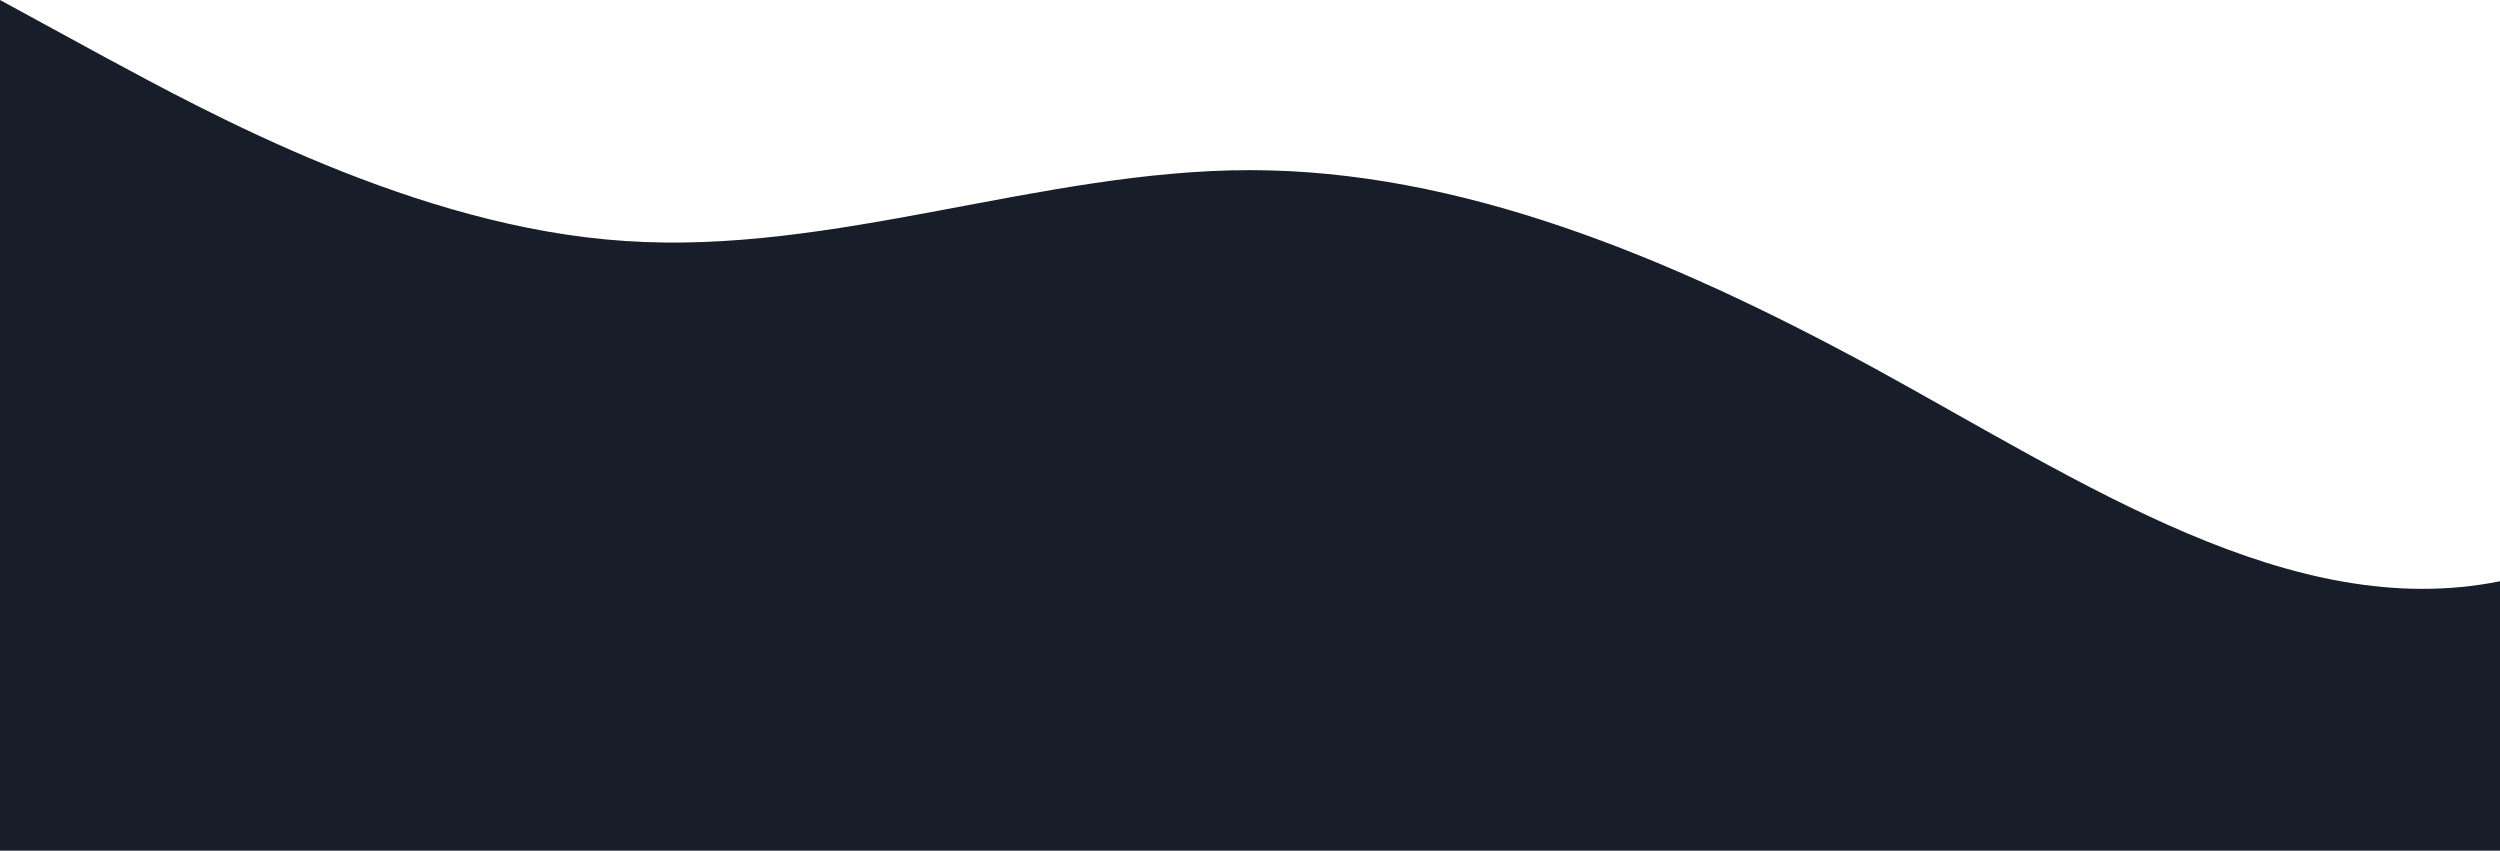 <?xml version="1.0" standalone="no"?>
<svg xmlns:xlink="http://www.w3.org/1999/xlink" id="wave" style="transform:rotate(0deg); transition: 0.3s" viewBox="0 0 1440 490" version="1.1" xmlns="http://www.w3.org/2000/svg"><defs><linearGradient id="sw-gradient-0" x1="0" x2="0" y1="1" y2="0"><stop stop-color="rgba(23.868, 30.675, 42.432, 1)" offset="0%"/><stop stop-color="rgba(23.868, 30.675, 42.432, 1)" offset="100%"/></linearGradient></defs><path style="transform:translate(0, 0px); opacity:1" fill="url(#sw-gradient-0)" d="M0,0L60,32.7C120,65,240,131,360,138.8C480,147,600,98,720,98C840,98,960,147,1080,212.3C1200,278,1320,359,1440,334.8C1560,310,1680,180,1800,155.2C1920,131,2040,212,2160,204.2C2280,196,2400,98,2520,89.8C2640,82,2760,163,2880,236.8C3000,310,3120,376,3240,367.5C3360,359,3480,278,3600,220.5C3720,163,3840,131,3960,98C4080,65,4200,33,4320,32.7C4440,33,4560,65,4680,114.3C4800,163,4920,229,5040,285.8C5160,343,5280,392,5400,400.2C5520,408,5640,376,5760,375.7C5880,376,6000,408,6120,383.8C6240,359,6360,278,6480,228.7C6600,180,6720,163,6840,163.3C6960,163,7080,180,7200,187.8C7320,196,7440,196,7560,236.8C7680,278,7800,359,7920,359.3C8040,359,8160,278,8280,212.3C8400,147,8520,98,8580,73.5L8640,49L8640,490L8580,490C8520,490,8400,490,8280,490C8160,490,8040,490,7920,490C7800,490,7680,490,7560,490C7440,490,7320,490,7200,490C7080,490,6960,490,6840,490C6720,490,6600,490,6480,490C6360,490,6240,490,6120,490C6000,490,5880,490,5760,490C5640,490,5520,490,5400,490C5280,490,5160,490,5040,490C4920,490,4800,490,4680,490C4560,490,4440,490,4320,490C4200,490,4080,490,3960,490C3840,490,3720,490,3600,490C3480,490,3360,490,3240,490C3120,490,3000,490,2880,490C2760,490,2640,490,2520,490C2400,490,2280,490,2160,490C2040,490,1920,490,1800,490C1680,490,1560,490,1440,490C1320,490,1200,490,1080,490C960,490,840,490,720,490C600,490,480,490,360,490C240,490,120,490,60,490L0,490Z"/></svg>